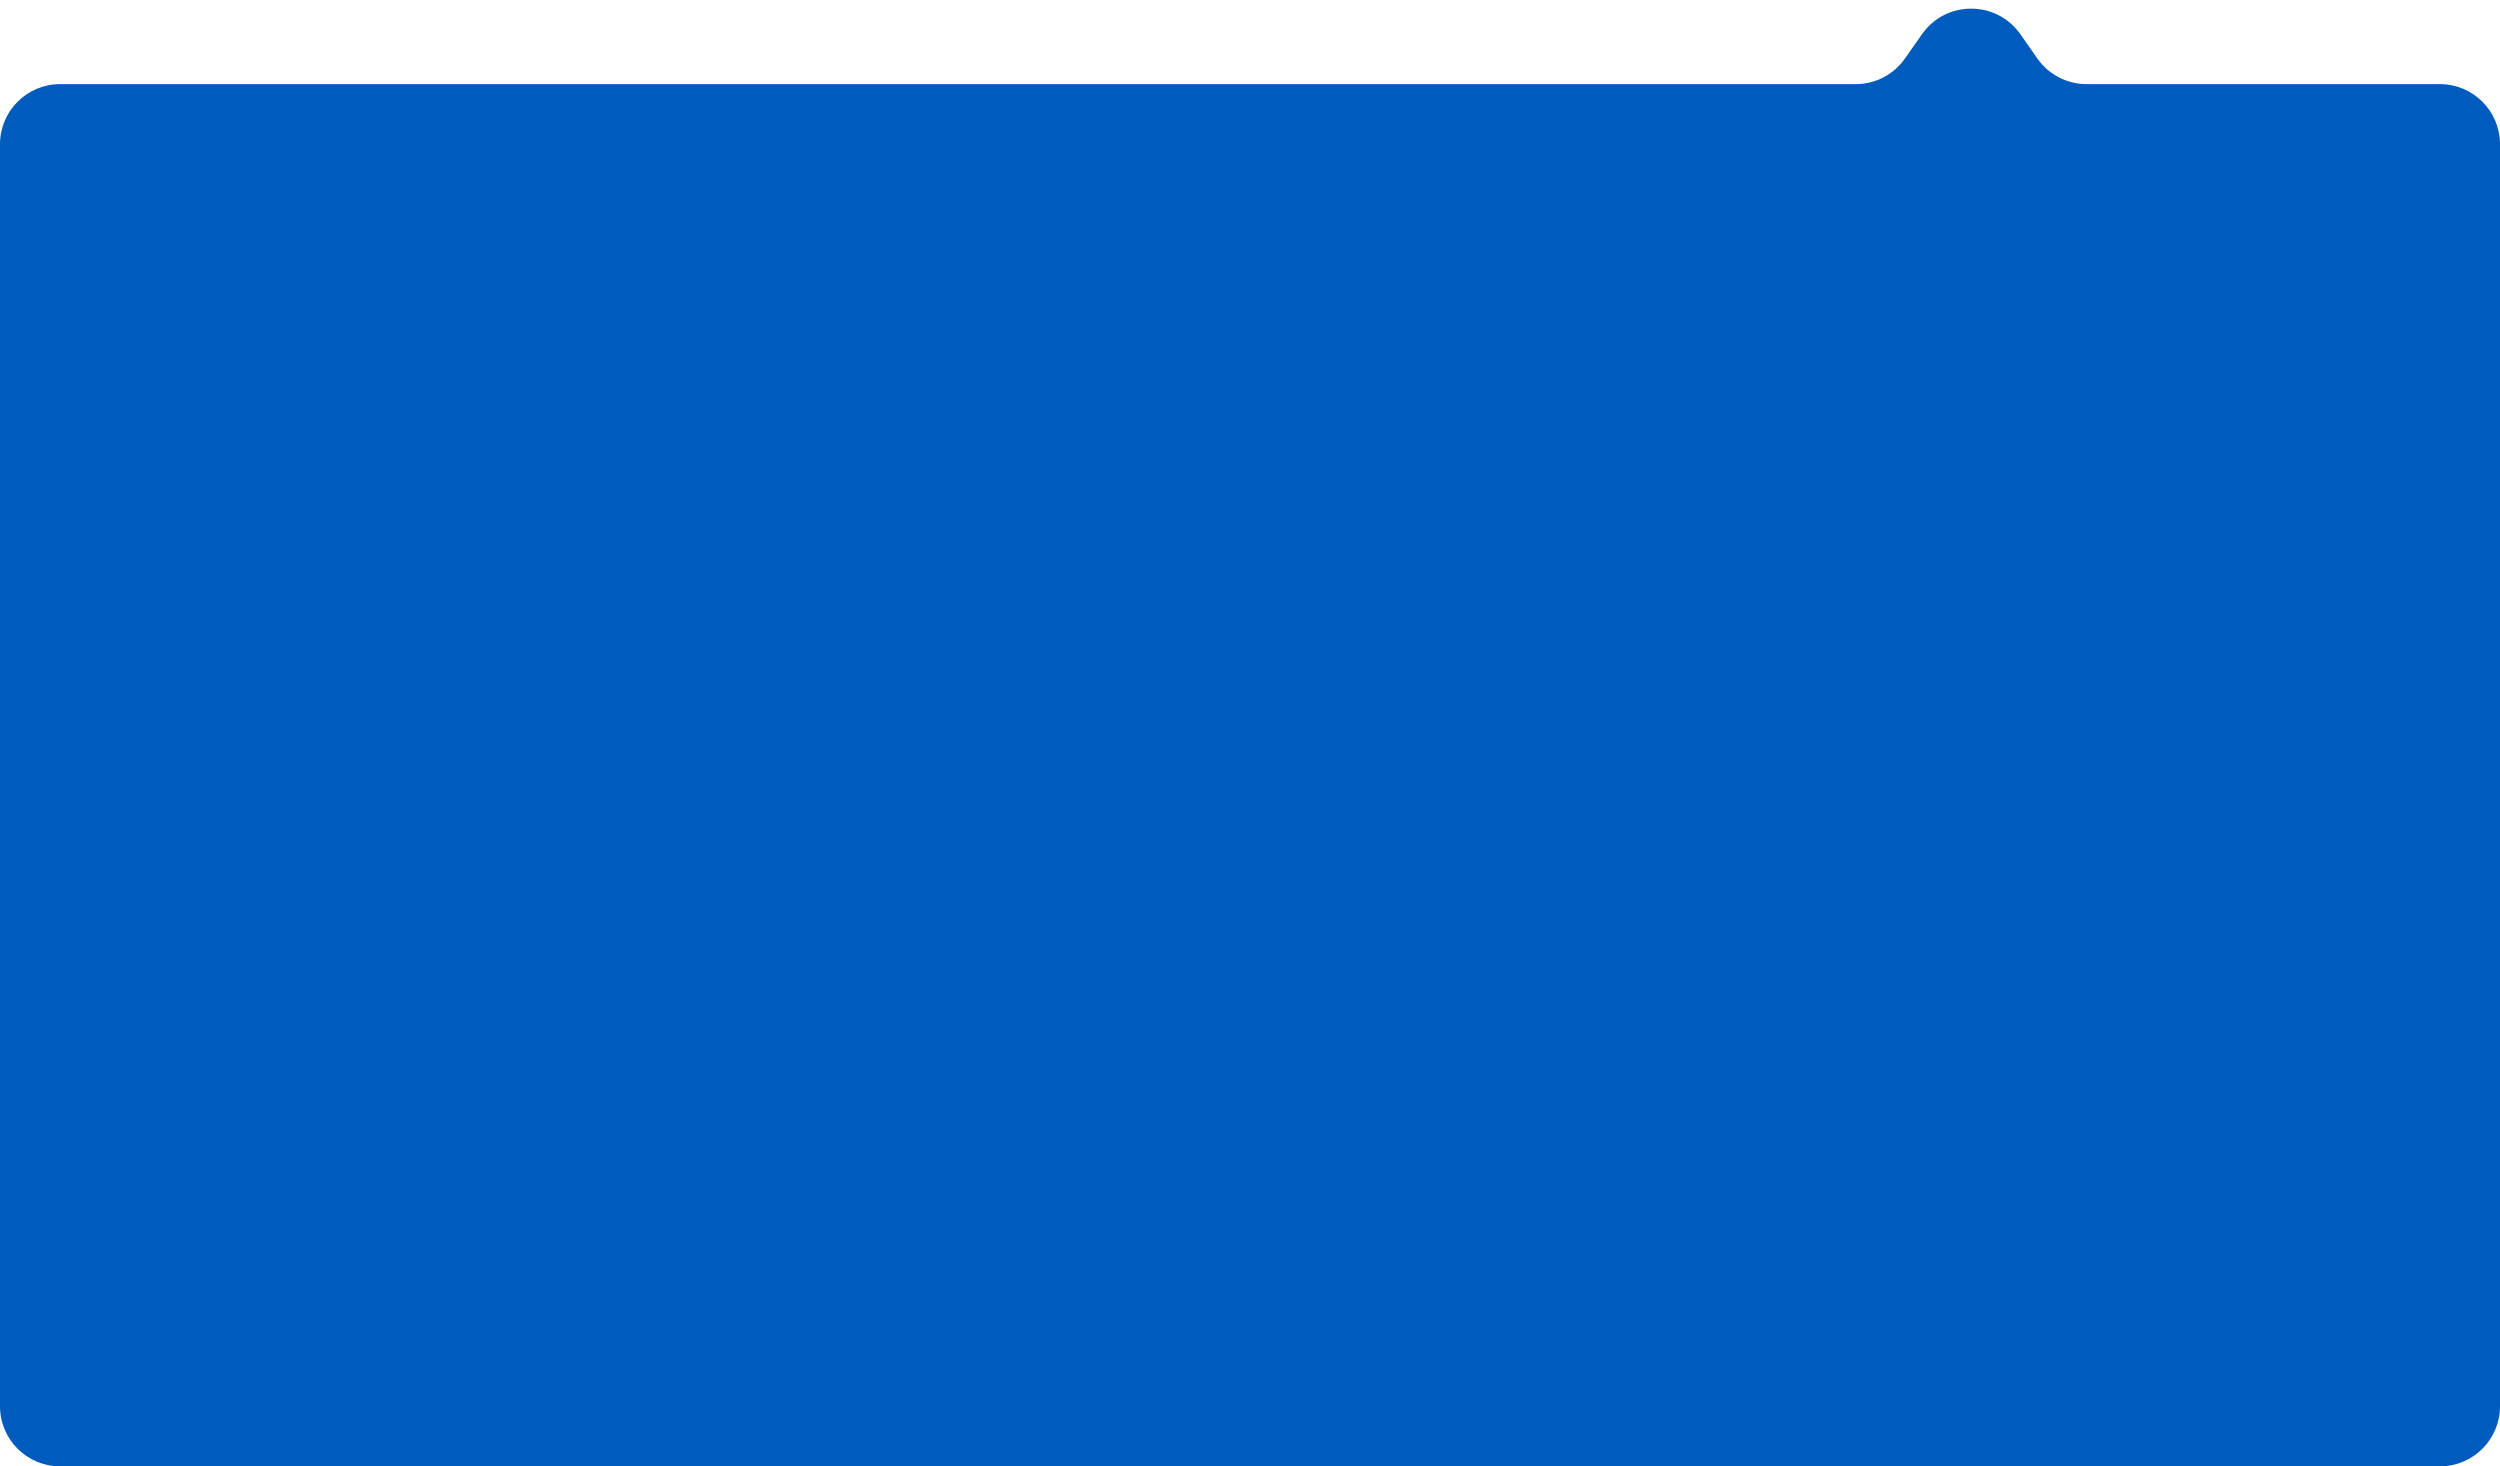 <svg width="208" height="122" viewBox="0 0 208 122" fill="none" xmlns="http://www.w3.org/2000/svg">
<path d="M0 12C0 9.239 2.239 7 5 7H154.397C156.028 7 157.557 6.204 158.493 4.867L159.904 2.852C161.894 0.008 166.106 0.008 168.096 2.852L169.507 4.867C170.443 6.204 171.972 7 173.603 7H203C205.761 7 208 9.239 208 12V117C208 119.761 205.761 122 203 122H5C2.239 122 0 119.761 0 117V12Z" fill="#005BBE"/>
</svg>
